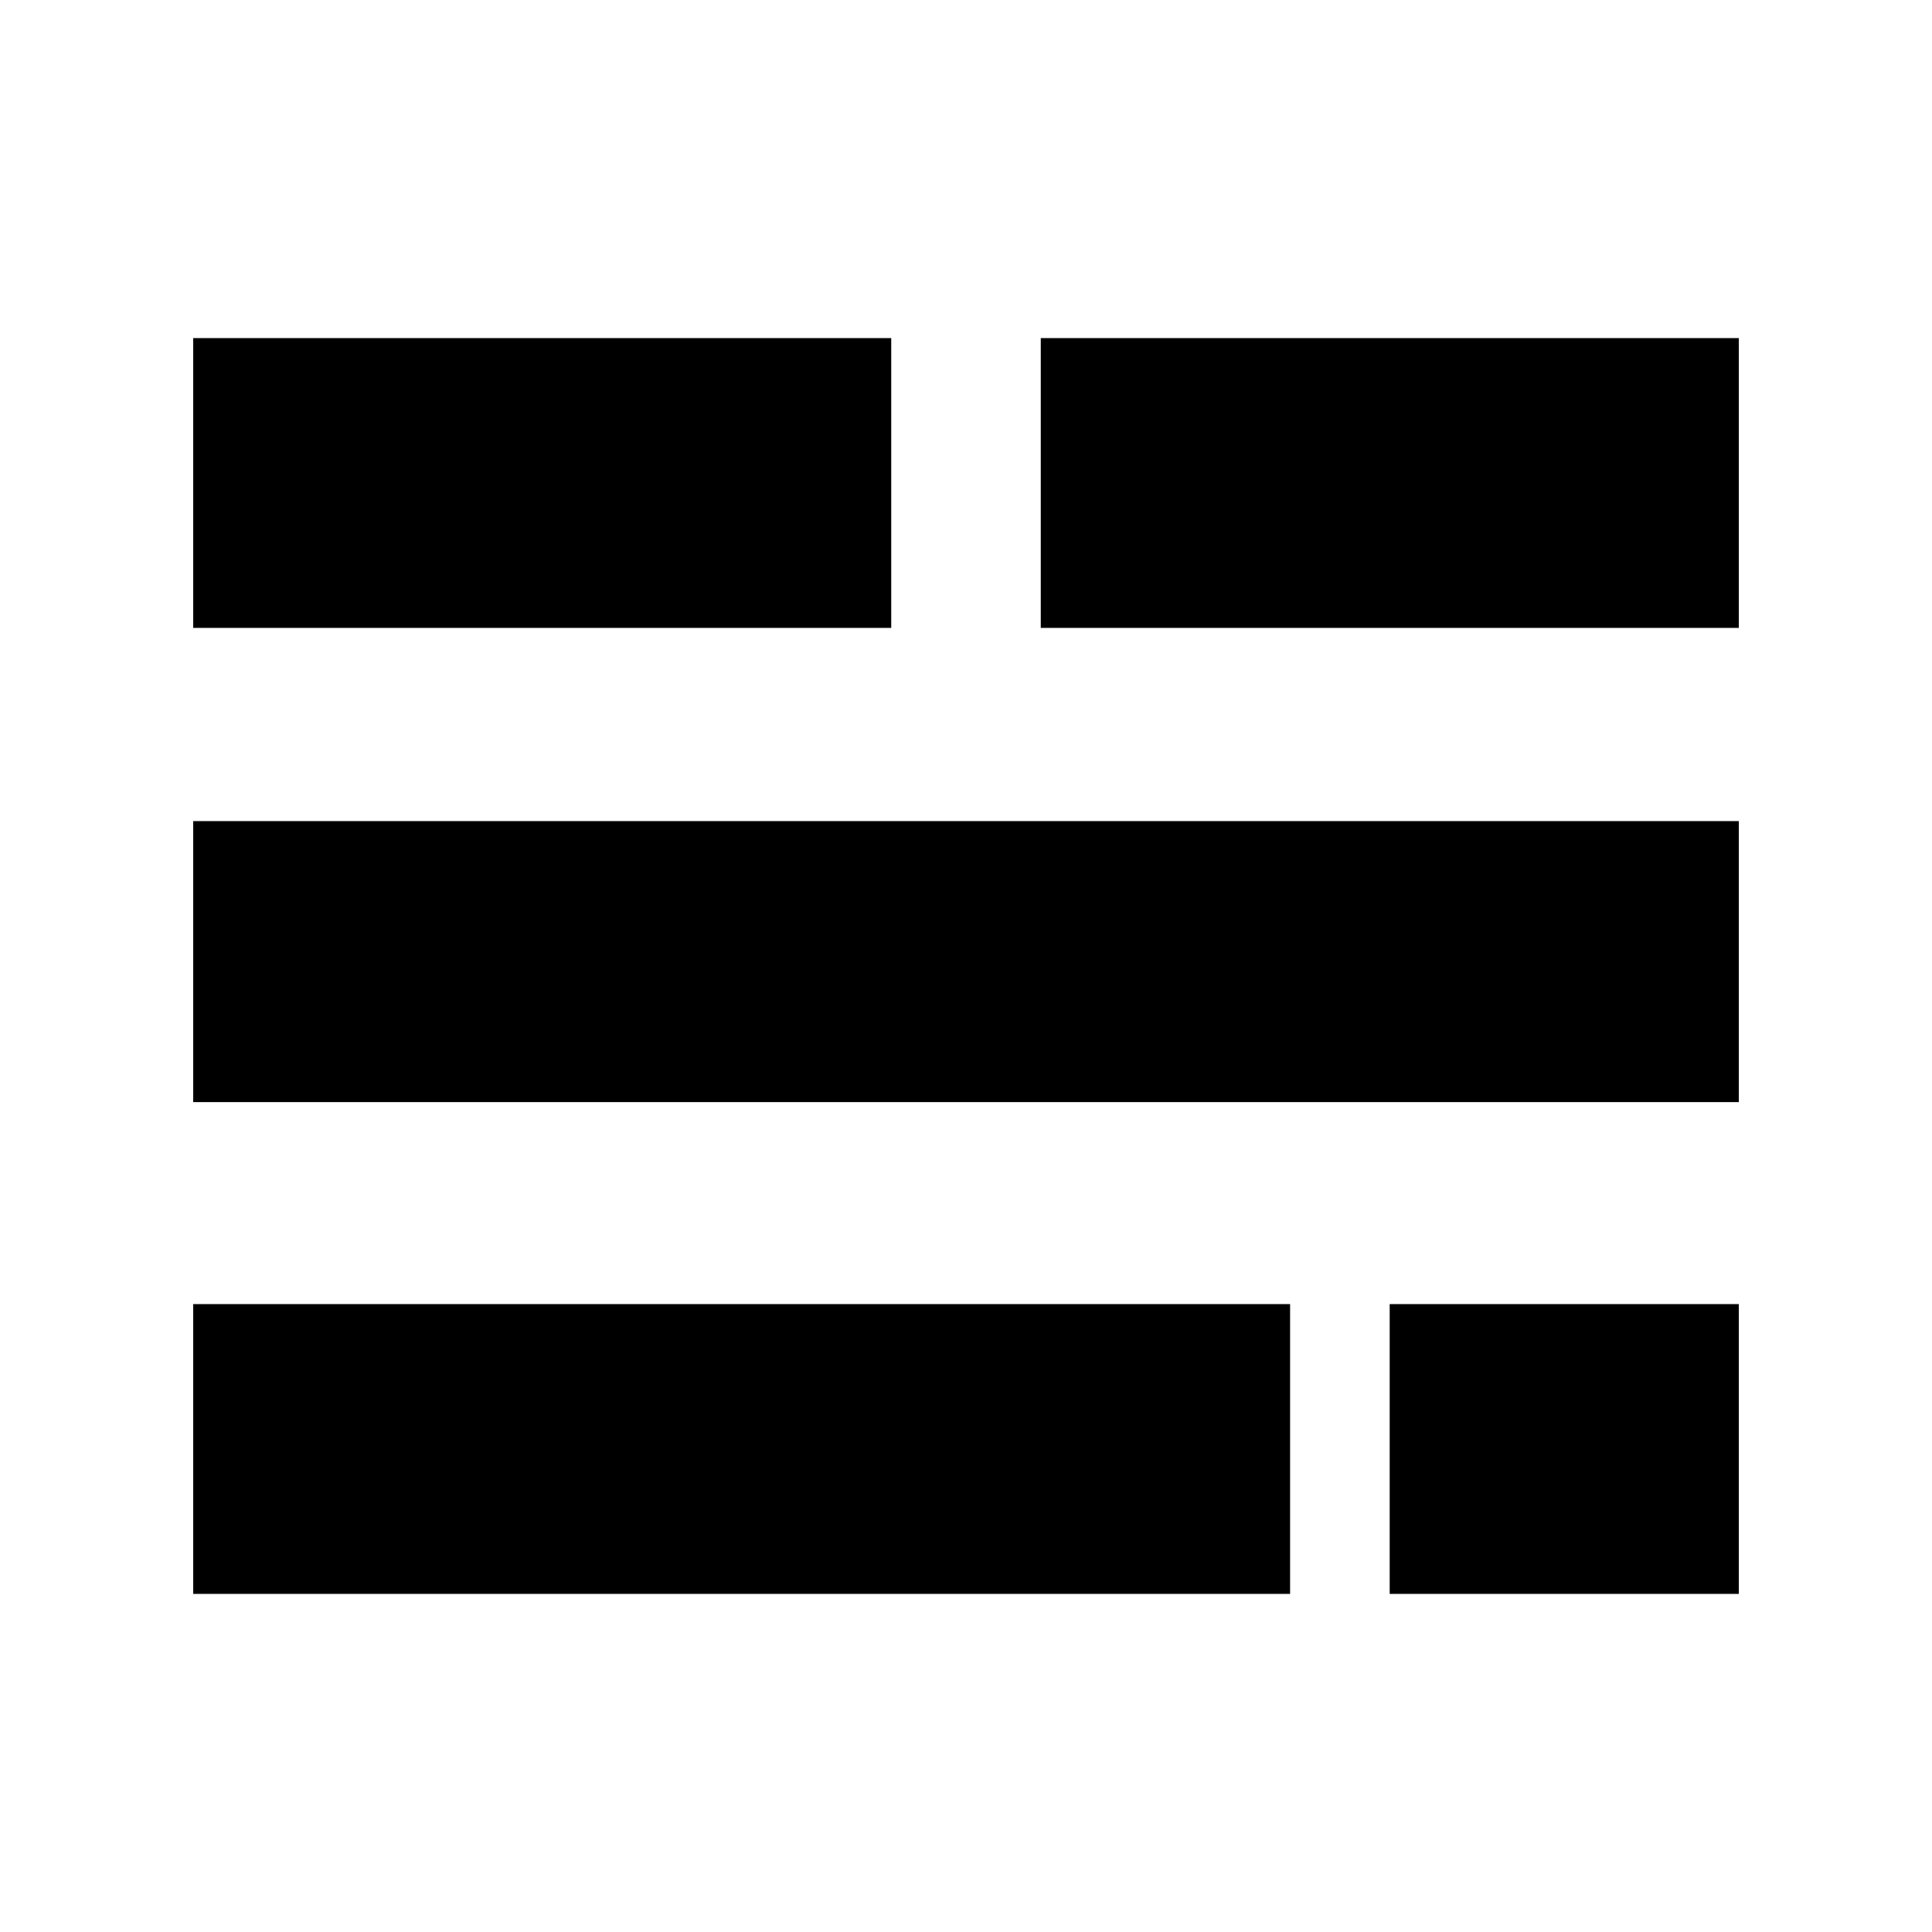<svg viewBox="0 0 20 20" fill="none" xmlns="http://www.w3.org/2000/svg">
<path fill-rule="evenodd" clip-rule="evenodd" d="M2 3.5H9.226L9.226 6.5H2L2 3.5ZM18 8.5H2L2 11.409H18L18 8.5Z" fill="currentColor"/>
<path d="M10.774 3.5H18L18 6.5H10.774L10.774 3.5Z" fill="currentColor"/>
<path d="M13.355 13.5H2L2 16.5H13.355L13.355 13.5Z" fill="currentColor"/>
<path d="M18 13.5H14.386L14.386 16.5H18L18 13.5Z" fill="currentColor"/>
</svg>
